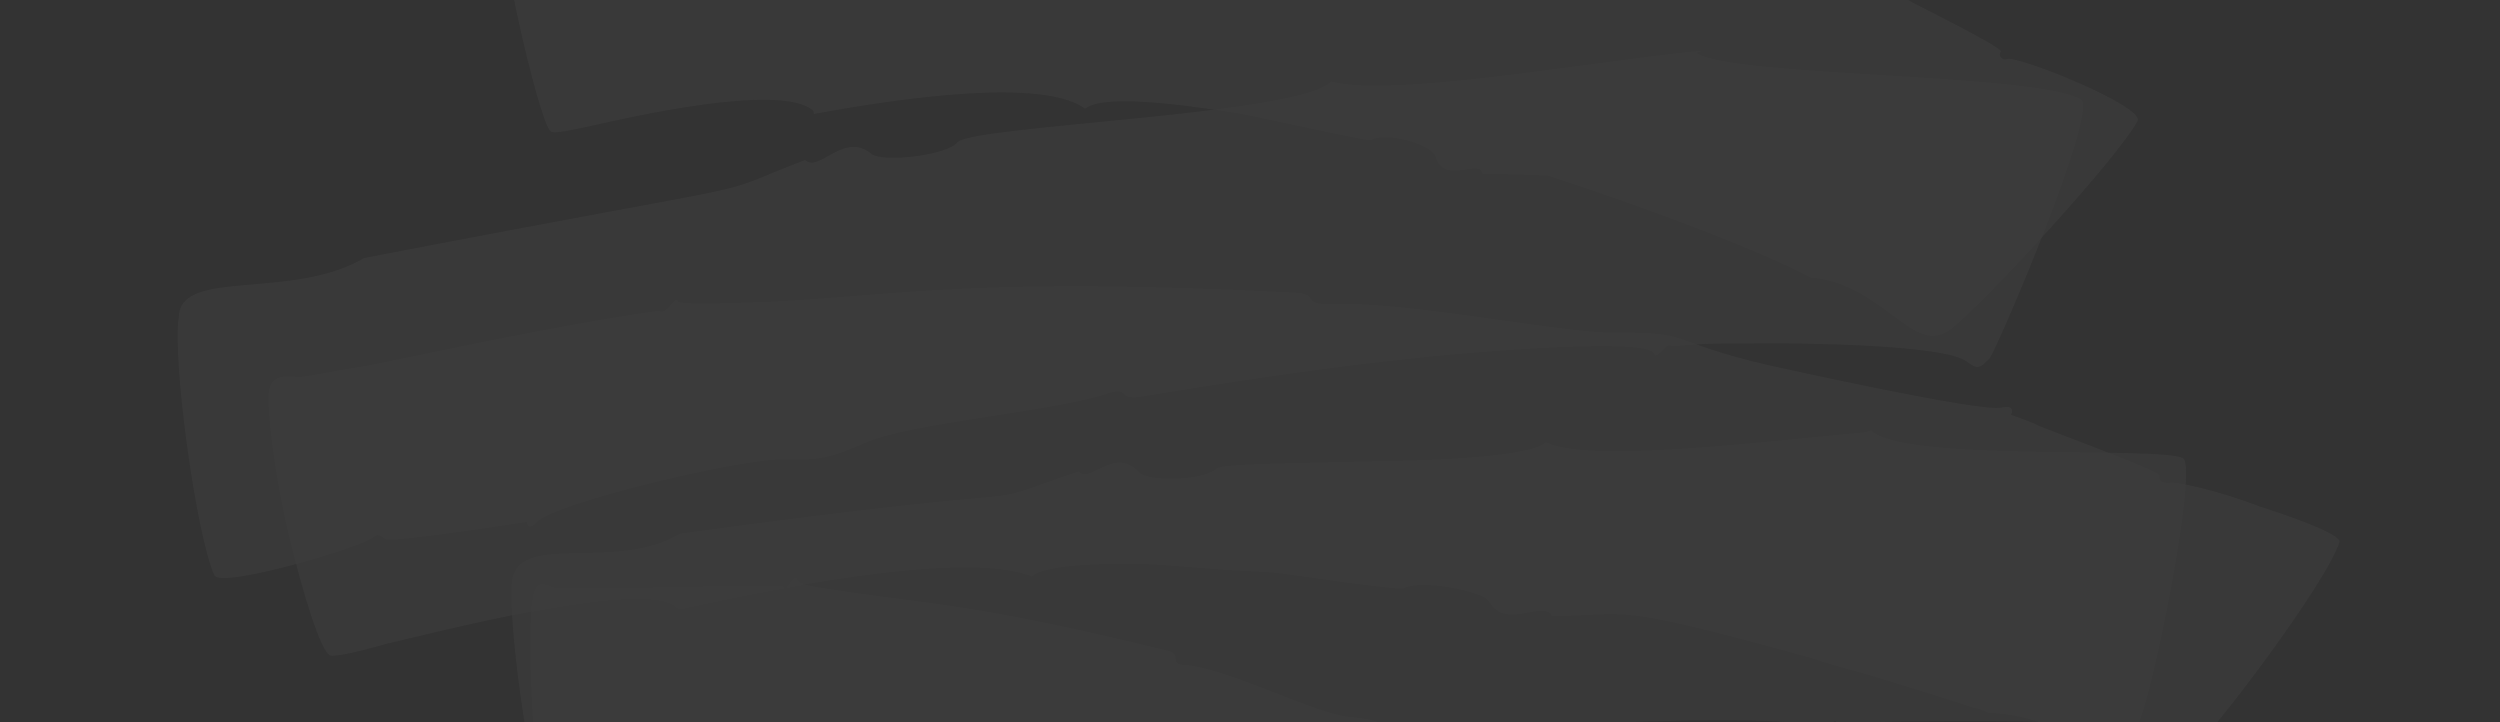 <svg width="779" height="225" viewBox="0 0 779 225" fill="none" xmlns="http://www.w3.org/2000/svg">
<rect x="0" y="0" width="779" height="225" fill="#333333" stroke="none"/>
<g opacity="0.05">
<path opacity="0.7" d="M253.47 34.543C243.633 25.415 194.381 36.961 184.963 39.046C178.31 40.461 172.78 41.802 171.571 40.904C167.946 38.209 152.643 -26.766 155.251 -42.089C156.033 -46.05 157.675 -46.647 162.253 -45.97C163.461 -45.072 171.237 -46.56 179.618 -47.6C190.244 -48.787 218.065 -53.548 241.564 -56.07C249.945 -57.11 255.041 -56.956 255.041 -56.956C256.335 -55.086 259.711 -61.661 259.882 -59.718C260.657 -57.325 330.195 -56.519 333.045 -56.218C354.035 -55.154 382.972 -53.634 413.288 -49.273C420.716 -48.295 414.233 -44.936 422.699 -45.004C440.753 -45.213 478.056 -32.025 492.137 -32.462C503.453 -32.228 506.304 -31.927 515.281 -26.163C521.323 -21.672 563.552 -10.274 573.397 -7.5C579.183 -5.925 584.364 -4.8 586.61 -4.947C588.252 -5.544 589.461 -4.646 589.027 -3.151L594.38 -0.082C595.588 0.816 623.906 14.595 623.473 16.09C622.435 17.136 623.729 19.006 625.371 18.409C628.655 17.215 668.46 33.172 666.036 37.73C659.717 49.386 620.018 92.561 608.432 102.12C602.12 107.423 596.682 103.381 590.036 98.442C583.39 93.503 574.932 87.216 564.135 86.46C554.638 81.219 525.886 68.935 482.278 54.695C473.209 54.313 478.305 54.467 461.893 54.08C461.466 49.22 449.795 57.807 447.3 48.685C445.835 44.871 431.932 40.898 427.092 43.659C426.573 44.182 386.242 35.103 385.118 35.177C375.963 33.824 344.439 28.564 338.127 33.867C323.023 22.641 266.343 33.208 253.556 35.515L253.47 34.543Z" fill="#F5F5F5"/>
<path opacity="0.7" d="M528.624 16.459C538.895 24.093 634.783 22.678 648.509 31.062C653.427 35.626 623.46 106.02 619.998 111.624C616.885 114.761 616.366 115.284 612.741 112.59C605.491 107.201 558.585 106.863 548.996 107.005C526.968 106.986 529.818 107.287 520.834 107.878C519.54 106.008 516.164 112.584 515.389 110.191C513.754 104.433 445.417 110.88 439.283 111.772C400.665 115.776 361.18 122.77 355.046 123.662C347.788 124.628 352.458 119.922 344.248 122.905C326.102 128.497 282.906 131.824 269.337 138.093C258.447 142.718 255.682 143.389 244.366 143.155C232.446 142.472 172.134 156.7 167.031 162.9C165.474 164.469 164.351 164.543 164.18 162.599C164.18 162.599 120.722 169.365 120.032 167.944C118.824 167.046 117.615 166.148 116.578 167.194C113.464 170.331 68.876 183.525 66.807 179.262C61.206 166.923 53.579 112.196 55.754 98.368C56.721 83.642 90.918 93.613 113.479 80.4C252.327 53.68 216.986 62.845 250.863 49.866C255.178 53.981 263.053 40.756 271.597 48.014C275.222 50.709 295.352 48.408 298.38 44.299C303.569 39.071 405.506 35.792 414.76 25.409C424.605 28.183 448.708 26.11 472.727 23.065C496.745 20.02 521.282 16.453 530.266 15.862L528.624 16.459Z" fill="#F5F5F5"/>
<path opacity="0.7" d="M209.934 188.427C197.416 180.941 135.029 197.261 120.081 200.687C111.267 203.221 104.614 204.636 102.886 204.261C99.951 202.987 94.442 185.266 89.971 166.498C85.5 147.731 83.19 127.844 83.801 121.939C84.583 117.978 86.744 116.858 92.445 117.461C94.172 117.836 102.467 115.825 113.613 114.115C129.165 111.138 172.368 101.456 205.285 96.849C207.702 98.645 210.474 91.62 211.249 94.013C212.457 94.911 223.169 94.696 240.619 94.037C282.777 91.755 306.02 86.318 403.024 91.183C412.094 91.565 404.488 94.997 415.2 94.782C438.266 93.755 486.025 103.812 502.956 103.676C528.353 103.474 518.416 106.082 550.715 113.734C557.624 115.235 616.955 128.441 623.608 127.027C626.373 126.356 627.581 127.254 626.629 129.272C626.629 129.272 633.623 131.744 634.227 132.194C635.436 133.092 673.343 146.729 672.909 148.224C672.476 149.718 673.684 150.616 675.93 150.469C677.572 149.872 691.39 152.874 704.256 157.893C717.036 161.941 729.902 166.96 728.949 168.978C724.962 181.459 690.097 228.226 679.115 238.234C667.095 249.288 648.379 222.659 619.528 222.112C619.528 222.112 618.32 221.214 614.865 220.463C599.753 215.591 606.143 217.615 585.246 211.169C578.856 209.145 571.947 207.644 564.952 205.171C500.703 187.4 508.991 191.743 483.594 191.946C482.819 189.553 478.931 190.298 475.043 191.042C471.154 191.786 466.662 192.081 463.99 187.37C462.006 184.079 442.488 180.474 437.647 183.236C437.128 183.759 429.7 182.781 419.422 181.501C390.834 177.515 402.235 178.721 382.368 177.583C375.544 177.054 368.72 176.525 361.897 175.996C355.073 175.467 326.221 174.92 321.551 179.625C299.879 170.786 234.471 184.86 211.746 189.775L209.934 188.427Z" fill="#F5F5F5"/>
<path opacity="0.7" d="M582.999 134.094C592.922 144.194 673.783 138.88 680.344 142.847C684.659 146.962 670.933 215.8 666.171 225.888C664.785 229.401 662.538 229.548 658.999 227.826C652.353 222.887 580.824 225.144 572.359 225.212C571.584 222.819 567.689 229.917 567.518 227.974C565.627 219.3 434.313 228.908 423.687 230.096C416.948 230.538 422.222 226.282 413.927 228.293C397.337 232.316 359.934 230.864 347.403 236.087C337.551 239.667 335.909 240.263 325.027 238.535C313.021 236.88 261.268 245.658 256.683 251.336C255.126 252.904 254.522 252.455 253.833 251.034C253.833 251.034 216.252 253.993 215.648 253.544C214.959 252.123 213.231 251.748 213.317 252.72C211.76 254.288 173.305 266.59 171.756 261.805C166.155 249.466 158.009 195.261 159.58 180.984C160.625 173.584 167.882 172.619 178.594 172.403C189.306 172.188 201.745 172.348 211.945 166.301C341.973 148.469 296.694 160.242 336.187 146.894C339.378 151.083 347.339 138.83 354.845 147.134C357.951 150.351 375.402 149.693 379.034 146.033C380.591 144.465 403.741 144.409 428.534 143.757C437 143.69 476.478 143.05 481.667 137.821C495.222 144.262 545.504 138.025 581.357 134.691L582.999 134.094Z" fill="#F5F5F5"/>
<path opacity="0.7" d="M231.436 272.544C227.385 264.991 199.912 267.285 190.409 268.398C188.163 268.546 173.129 271 171.317 269.653C168.814 266.885 163.014 200.797 166.227 185.923C167.009 181.962 168.651 181.365 172.191 183.087C174.003 184.434 241.558 181.949 243.89 182.774C244.665 185.166 248.041 178.591 248.211 180.535C248.382 182.478 255.206 183.007 266.088 184.736C291.826 188.42 307.116 188.882 363.682 202.759C368.863 203.885 363.504 207.169 369.724 207.249C383.975 208.756 410.047 222.683 420.845 223.439C429.396 224.344 431.727 225.168 437.25 230.181C441.565 234.296 482.834 254.066 488.968 253.174C490.61 252.578 491.3 253.998 490.781 254.521L494.406 257.216C495.614 258.114 514.344 272.034 512.787 273.602C511.749 274.648 512.439 276.069 513.562 275.995C517.45 275.251 544.297 291.57 541.184 294.707C531.325 304.641 485.499 342.354 472.62 350.043C466.222 354.374 463.116 351.157 459.32 346.519C455.525 341.881 451.04 335.822 443.093 335.366C437.051 330.876 404.162 310.067 390.607 303.626L375.836 302.642C376.533 297.709 365.985 306.222 366.859 296.878C367.122 293.44 357.107 288.722 353.908 290.887C352.87 291.933 337.588 285.117 335.861 284.742C328.262 281.82 314.878 277.324 305.118 275.521C298.814 274.47 294.321 274.765 292.246 276.856C282.842 266.233 246.47 270.09 231.955 272.021L231.436 272.544Z" fill="#F5F5F5"/>
</g>
</svg>

